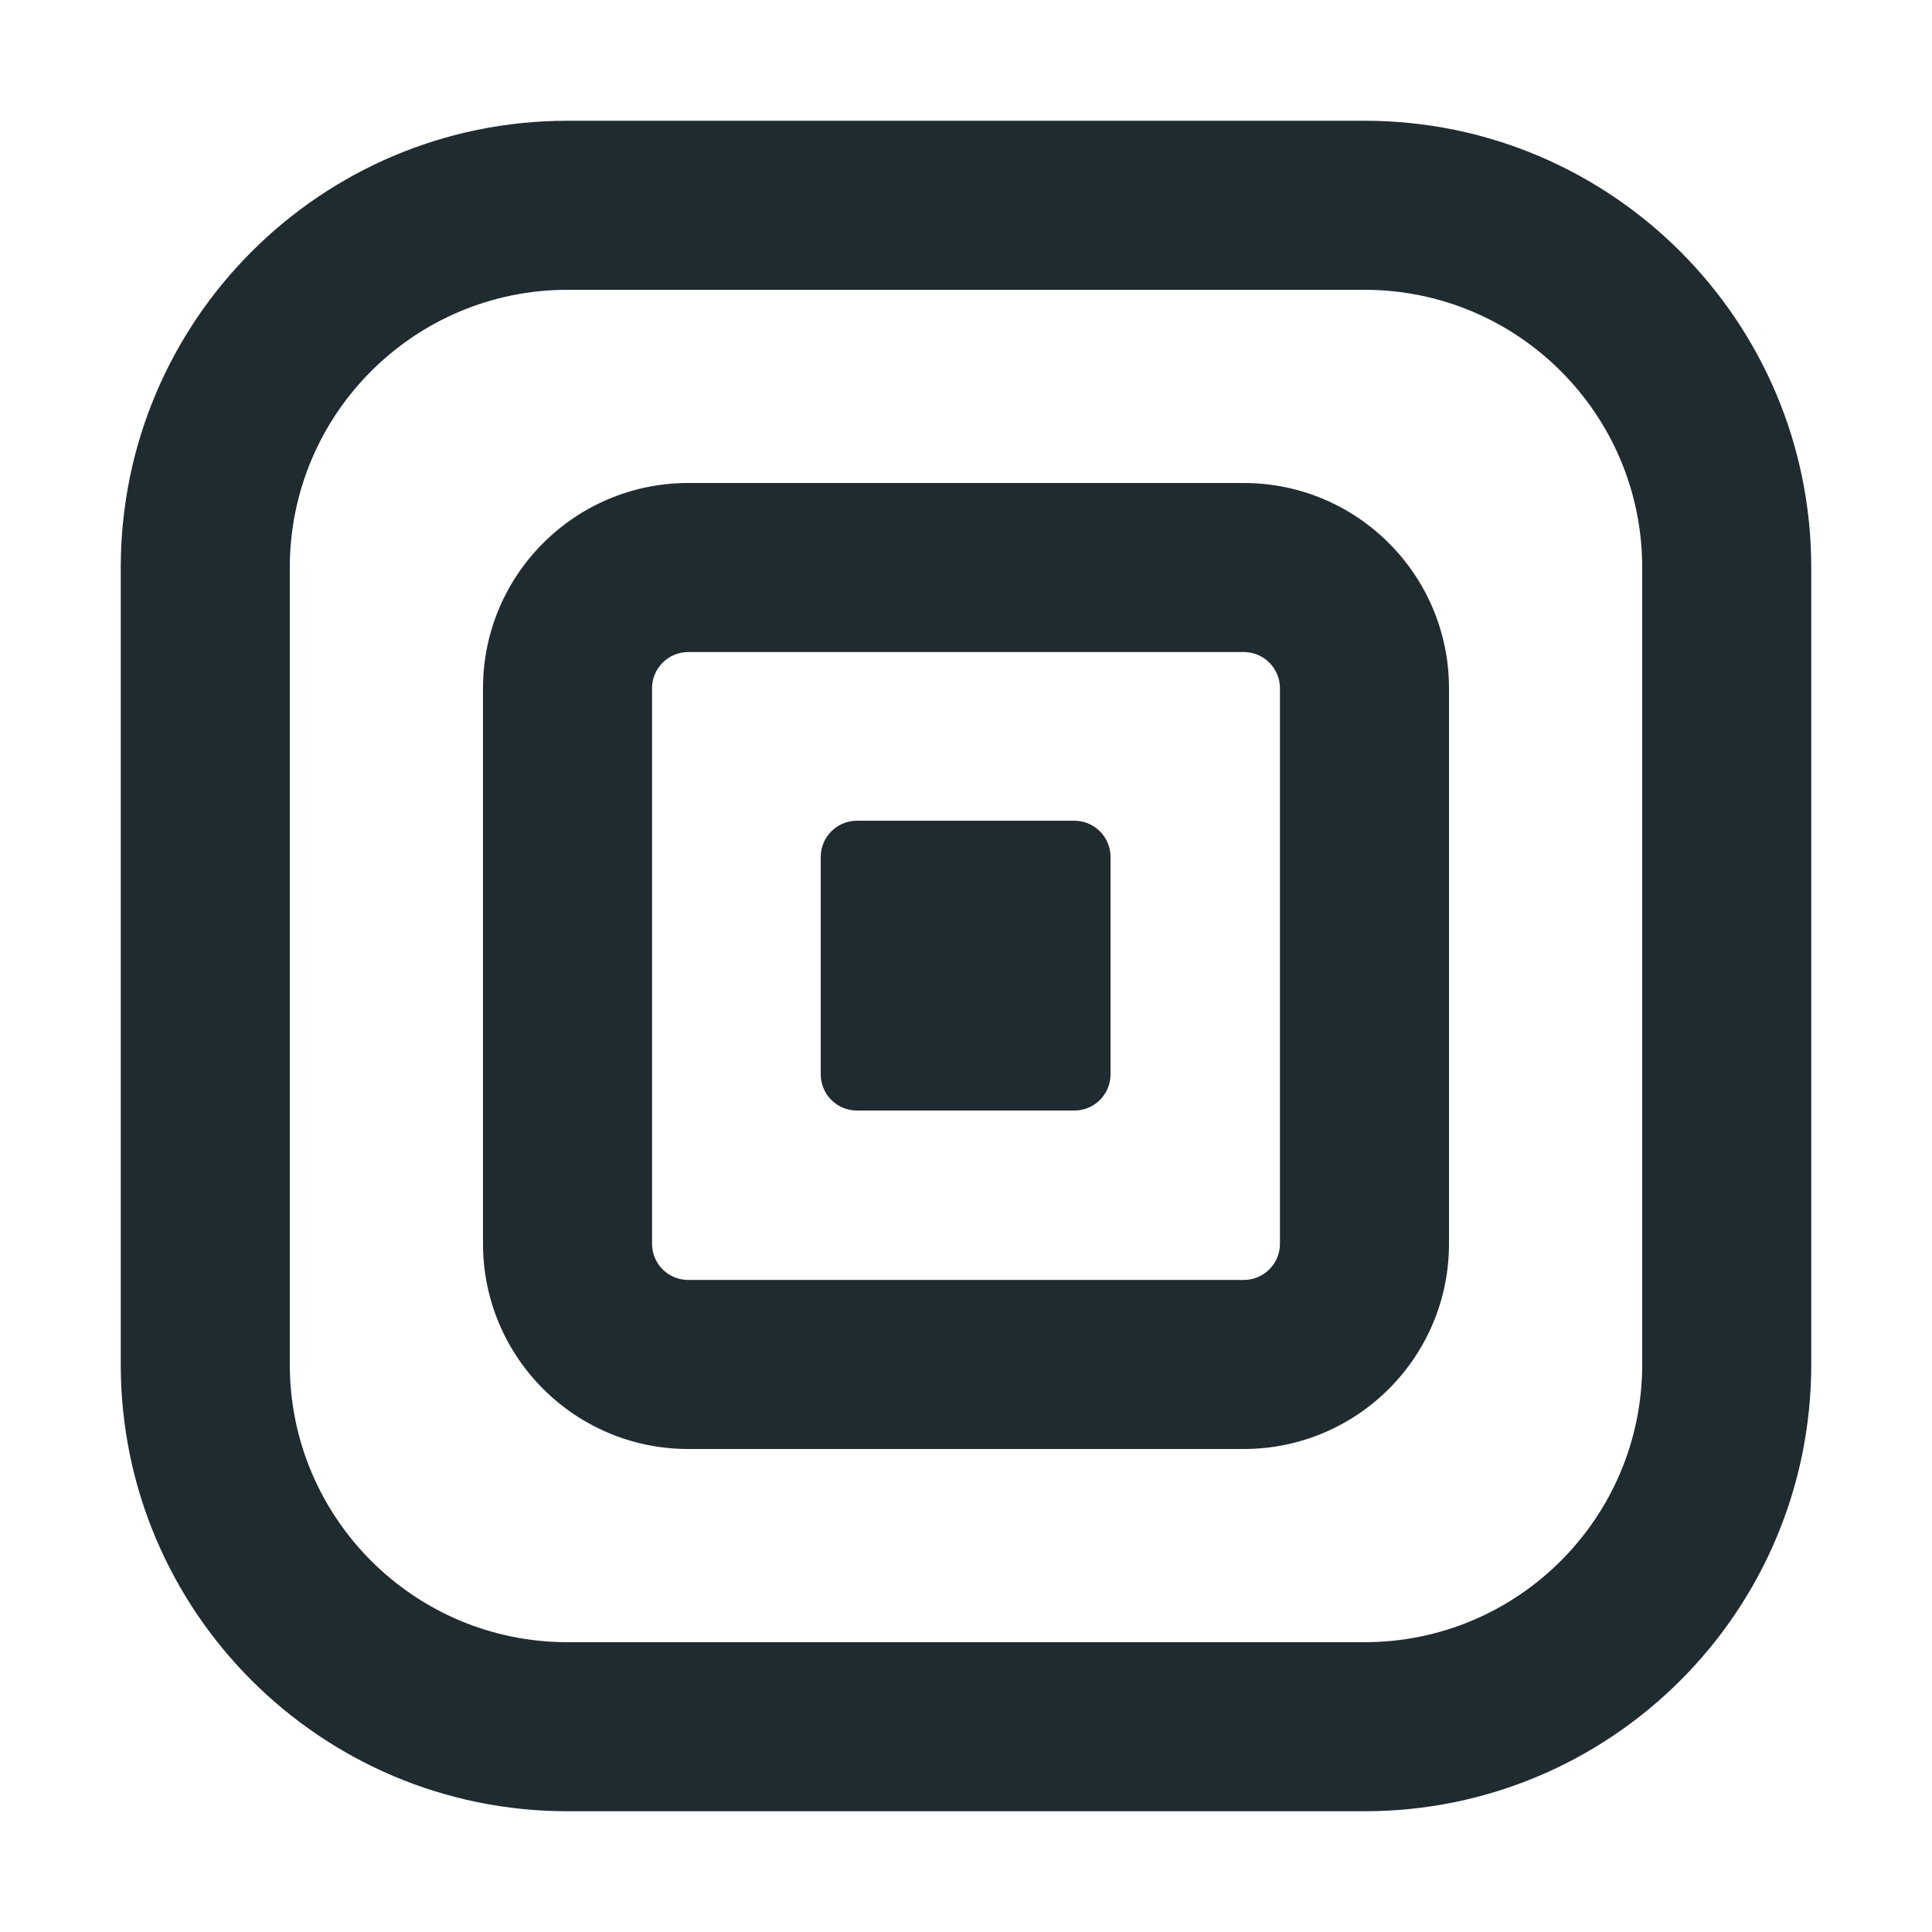 <svg width="16" height="16" viewBox="0 0 16 16" fill="none" xmlns="http://www.w3.org/2000/svg">
<path fill-rule="evenodd" clip-rule="evenodd" d="M4.7 2.4C3.43 2.4 2.4 3.43 2.4 4.7V11.3C2.4 12.57 3.43 13.6 4.7 13.6H11.3C12.57 13.6 13.6 12.57 13.6 11.3V4.7C13.6 3.43 12.57 2.4 11.3 2.4H4.7ZM1 4.7C1 2.657 2.657 1 4.7 1H11.3C13.344 1 15 2.657 15 4.7V11.3C15 13.344 13.344 15 11.3 15H4.7C2.657 15 1 13.344 1 11.3V4.7ZM5.7 5.4C5.534 5.4 5.4 5.534 5.4 5.7V10.3C5.4 10.466 5.534 10.6 5.7 10.6H10.3C10.466 10.6 10.6 10.466 10.6 10.3V5.7C10.6 5.534 10.466 5.4 10.3 5.4H5.7ZM4 5.7C4 4.761 4.761 4 5.7 4H10.3C11.239 4 12 4.761 12 5.7V10.3C12 11.239 11.239 12 10.3 12H5.7C4.761 12 4 11.239 4 10.3V5.7ZM6.797 8.897V7.097C6.797 6.931 6.931 6.797 7.097 6.797H8.897C9.063 6.797 9.197 6.931 9.197 7.097V8.897C9.197 9.063 9.063 9.197 8.897 9.197H7.097C6.931 9.197 6.797 9.063 6.797 8.897Z" fill="#202B30"/>
</svg>
